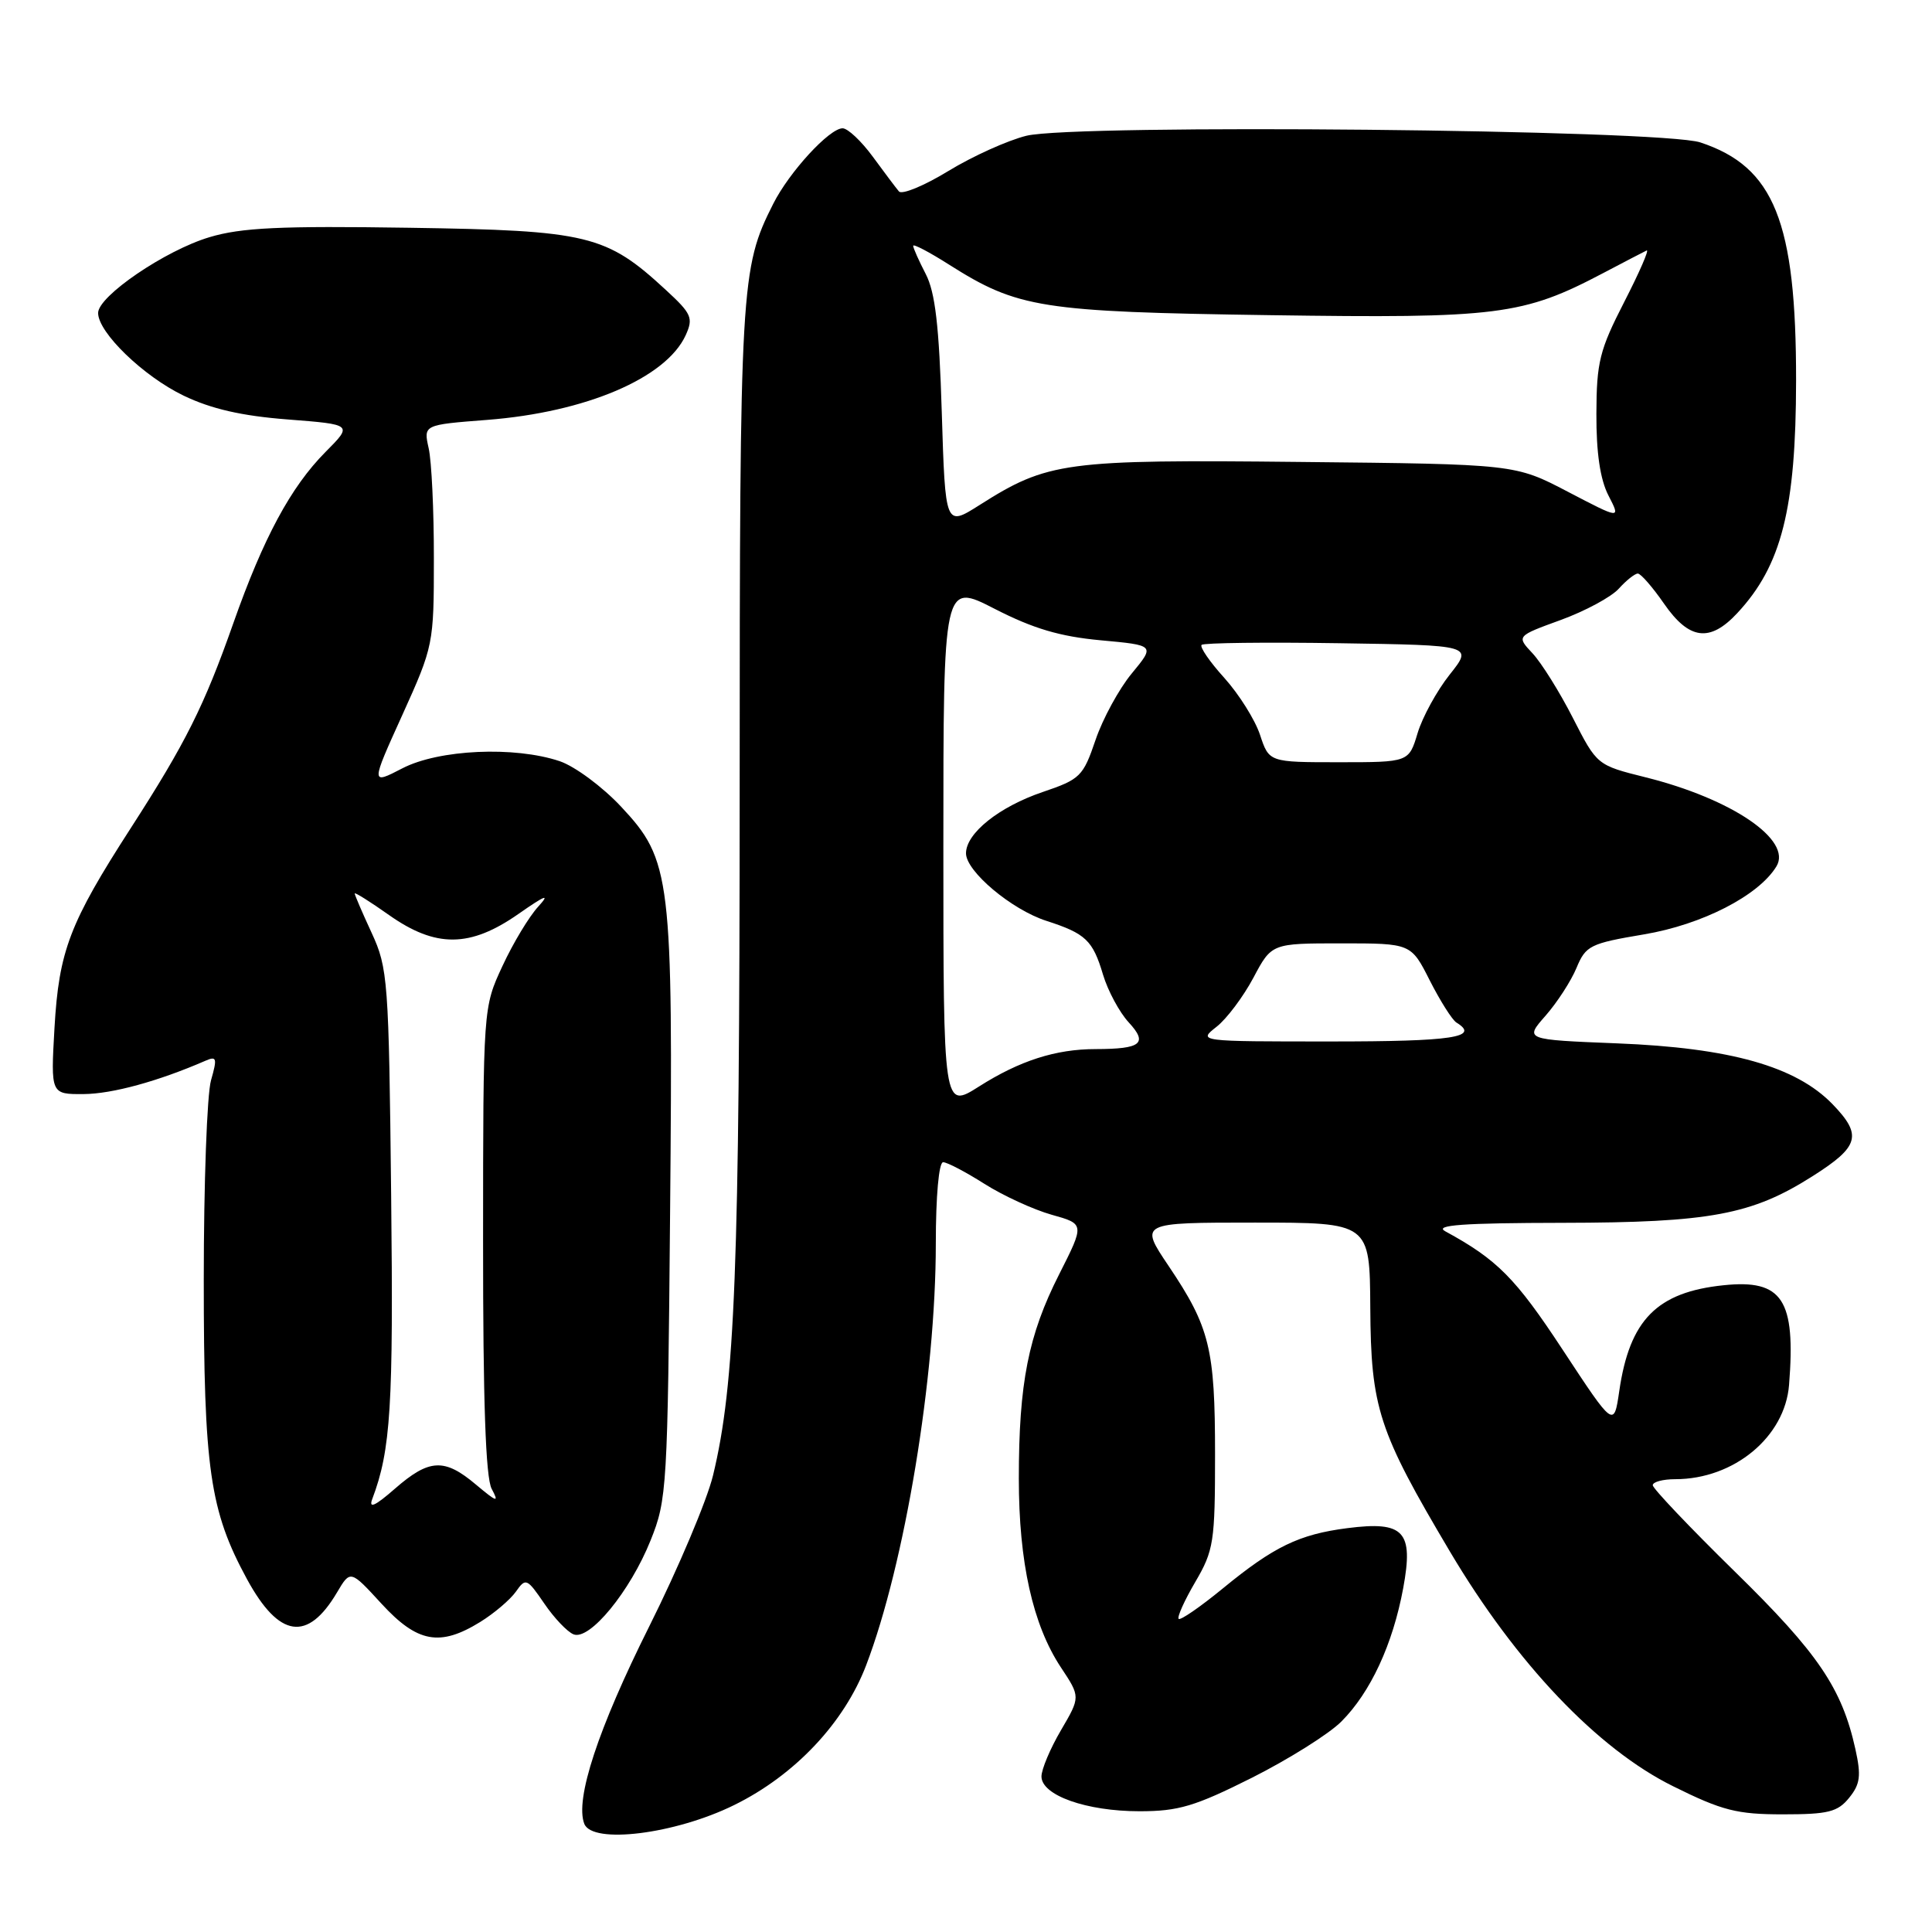 <?xml version="1.0" encoding="UTF-8" standalone="no"?>
<!DOCTYPE svg PUBLIC "-//W3C//DTD SVG 1.1//EN" "http://www.w3.org/Graphics/SVG/1.1/DTD/svg11.dtd" >
<svg xmlns="http://www.w3.org/2000/svg" xmlns:xlink="http://www.w3.org/1999/xlink" version="1.1" viewBox="0 0 256 256">
 <g >
 <path fill="currentColor"
d=" M 97.28 239.18 C 105.30 235.24 111.84 228.31 114.76 220.68 C 119.89 207.26 124.00 182.43 124.00 164.78 C 124.00 158.52 124.40 154.00 124.97 154.00 C 125.50 154.00 127.96 155.29 130.45 156.87 C 132.93 158.44 136.94 160.28 139.35 160.96 C 143.72 162.18 143.72 162.18 140.35 168.84 C 136.25 176.93 135.00 183.26 135.00 195.93 C 135.00 207.01 136.85 215.30 140.57 220.93 C 143.17 224.85 143.17 224.85 140.58 229.27 C 139.16 231.69 138.00 234.45 138.00 235.39 C 138.00 237.89 143.95 240.00 150.99 240.00 C 156.16 240.00 158.33 239.35 165.89 235.56 C 170.75 233.11 176.08 229.77 177.73 228.12 C 181.60 224.25 184.55 217.89 185.93 210.45 C 187.33 202.89 186.05 201.52 178.51 202.49 C 172.14 203.31 168.79 204.93 162.05 210.46 C 159.05 212.92 156.41 214.74 156.18 214.51 C 155.95 214.28 156.94 212.08 158.38 209.62 C 160.83 205.44 161.00 204.32 161.00 192.72 C 161.00 178.68 160.30 175.86 154.85 167.75 C 150.98 162.00 150.98 162.00 166.24 162.00 C 181.50 162.00 181.50 162.00 181.57 173.25 C 181.65 186.59 182.64 189.60 192.13 205.60 C 200.93 220.43 211.69 231.75 221.72 236.70 C 228.21 239.92 230.16 240.41 236.23 240.41 C 242.24 240.41 243.50 240.10 245.02 238.22 C 246.49 236.41 246.63 235.30 245.85 231.77 C 244.06 223.69 240.91 219.05 229.89 208.26 C 223.90 202.39 219.00 197.23 219.00 196.80 C 219.00 196.36 220.34 196.00 221.98 196.00 C 229.76 196.00 236.52 190.40 237.06 183.50 C 237.96 172.20 236.18 169.49 228.40 170.30 C 219.55 171.21 215.93 174.88 214.56 184.33 C 213.85 189.17 213.85 189.17 207.05 178.83 C 200.82 169.35 198.39 166.90 191.50 163.15 C 189.99 162.33 193.82 162.05 207.07 162.03 C 226.59 162.00 232.13 160.96 240.16 155.86 C 246.38 151.92 246.80 150.42 242.81 146.30 C 237.96 141.30 229.25 138.84 214.25 138.25 C 202.00 137.76 202.00 137.76 204.80 134.58 C 206.34 132.82 208.18 129.98 208.90 128.24 C 210.12 125.30 210.70 125.01 217.84 123.81 C 225.53 122.52 233.02 118.68 235.38 114.81 C 237.52 111.32 229.51 105.86 218.06 103.00 C 211.61 101.39 211.61 101.39 208.41 95.12 C 206.65 91.67 204.24 87.82 203.07 86.57 C 200.93 84.29 200.93 84.29 206.81 82.15 C 210.04 80.97 213.50 79.11 214.50 78.00 C 215.49 76.90 216.63 76.00 217.02 76.00 C 217.41 76.00 218.98 77.80 220.50 80.00 C 223.82 84.79 226.56 85.15 230.19 81.25 C 236.07 74.95 237.97 67.44 237.99 50.46 C 238.01 29.37 235.09 22.10 225.30 18.87 C 220.14 17.16 142.50 16.40 136.00 17.99 C 133.53 18.60 128.87 20.70 125.66 22.66 C 122.45 24.62 119.50 25.84 119.11 25.36 C 118.71 24.89 117.15 22.81 115.64 20.75 C 114.13 18.69 112.33 17.00 111.65 17.00 C 109.90 17.00 104.58 22.79 102.46 27.00 C 98.14 35.55 98.02 37.53 98.01 104.64 C 98.00 168.12 97.41 183.38 94.48 195.50 C 93.68 198.80 89.88 207.80 86.03 215.50 C 79.25 229.06 76.17 238.41 77.42 241.66 C 78.48 244.40 89.45 243.04 97.28 239.18 Z  M 63.63 214.92 C 65.49 213.77 67.61 211.96 68.36 210.90 C 69.66 209.05 69.82 209.12 72.11 212.46 C 73.42 214.39 75.17 216.23 76.00 216.56 C 78.14 217.40 83.50 210.86 86.21 204.10 C 88.38 198.70 88.47 197.15 88.79 160.72 C 89.19 116.12 88.93 113.98 82.30 106.89 C 79.83 104.25 76.17 101.54 74.16 100.86 C 68.17 98.85 58.15 99.30 53.31 101.81 C 49.12 103.98 49.12 103.98 53.31 94.74 C 57.44 85.61 57.49 85.36 57.49 74.00 C 57.50 67.67 57.19 61.10 56.80 59.39 C 56.11 56.29 56.11 56.29 64.53 55.64 C 77.62 54.63 88.27 50.09 90.86 44.41 C 91.89 42.14 91.65 41.57 88.25 38.44 C 80.32 31.11 77.96 30.54 54.25 30.18 C 37.13 29.92 31.98 30.16 27.75 31.43 C 21.89 33.18 13.00 39.24 13.00 41.47 C 13.00 44.06 18.99 49.85 24.32 52.42 C 27.98 54.18 32.02 55.11 38.12 55.58 C 46.75 56.25 46.75 56.25 43.12 59.90 C 38.53 64.53 34.91 71.25 30.92 82.57 C 27.05 93.56 24.60 98.45 17.34 109.71 C 9.22 122.30 7.81 125.99 7.22 136.20 C 6.72 145.00 6.72 145.00 11.11 144.97 C 14.89 144.94 20.98 143.27 27.21 140.56 C 28.72 139.90 28.80 140.20 27.96 143.15 C 27.43 144.99 27.00 156.86 27.00 169.53 C 27.00 194.67 27.80 200.18 32.73 209.25 C 36.98 217.05 40.76 217.60 44.66 211.00 C 46.43 208.01 46.43 208.01 50.55 212.50 C 55.30 217.67 58.29 218.22 63.63 214.92 Z  M 125.00 112.07 C 125.00 77.18 125.00 77.18 131.81 80.68 C 136.90 83.29 140.44 84.34 145.83 84.84 C 153.05 85.50 153.05 85.50 149.97 89.23 C 148.28 91.27 146.11 95.25 145.16 98.06 C 143.52 102.88 143.13 103.26 138.18 104.94 C 132.39 106.90 128.00 110.41 128.00 113.07 C 128.00 115.46 134.05 120.54 138.66 122.02 C 143.86 123.70 144.80 124.59 146.16 129.16 C 146.81 131.31 148.34 134.15 149.56 135.47 C 152.14 138.26 151.23 139.00 145.17 139.01 C 139.89 139.01 135.10 140.55 129.72 143.97 C 125.00 146.96 125.00 146.96 125.00 112.07 Z  M 161.19 136.06 C 162.55 135.00 164.74 132.07 166.08 129.56 C 168.50 125.00 168.50 125.00 177.73 125.00 C 186.97 125.00 186.97 125.00 189.46 129.93 C 190.84 132.64 192.42 135.14 192.98 135.49 C 196.16 137.45 192.52 138.00 176.37 138.00 C 158.74 138.00 158.73 138.00 161.19 136.06 Z  M 166.96 97.37 C 166.30 95.37 164.17 91.99 162.24 89.84 C 160.30 87.70 158.94 85.72 159.22 85.45 C 159.49 85.18 167.69 85.08 177.45 85.23 C 195.18 85.50 195.18 85.50 192.09 89.39 C 190.39 91.53 188.48 95.02 187.84 97.14 C 186.68 101.00 186.68 101.00 177.42 101.00 C 168.16 101.00 168.16 101.00 166.96 97.37 Z  M 124.79 54.65 C 124.44 43.17 123.92 38.72 122.66 36.30 C 121.75 34.54 121.00 32.86 121.00 32.57 C 121.00 32.28 123.14 33.40 125.75 35.06 C 134.86 40.83 137.90 41.32 168.21 41.76 C 198.50 42.20 201.79 41.79 212.46 36.17 C 215.23 34.71 217.81 33.37 218.19 33.19 C 218.57 33.02 217.23 36.09 215.22 40.01 C 211.95 46.38 211.55 47.99 211.53 54.83 C 211.51 60.00 212.03 63.53 213.13 65.66 C 214.76 68.82 214.76 68.82 207.75 65.16 C 200.75 61.50 200.75 61.50 172.27 61.21 C 141.05 60.88 138.84 61.18 129.78 66.93 C 125.26 69.79 125.26 69.79 124.79 54.65 Z  M 49.33 198.62 C 51.78 192.12 52.14 186.37 51.83 158.41 C 51.52 129.87 51.40 128.28 49.25 123.62 C 48.01 120.94 47.00 118.59 47.00 118.39 C 47.00 118.20 49.05 119.48 51.55 121.25 C 57.75 125.62 62.29 125.58 68.70 121.10 C 72.28 118.60 72.94 118.35 71.32 120.13 C 70.12 121.43 67.98 124.97 66.58 128.00 C 64.02 133.50 64.02 133.50 64.01 164.32 C 64.00 185.65 64.35 195.79 65.15 197.28 C 66.15 199.15 65.89 199.08 63.07 196.72 C 58.89 193.19 56.88 193.29 52.34 197.25 C 49.70 199.56 48.82 199.96 49.33 198.62 Z "/>
</g>
</svg>